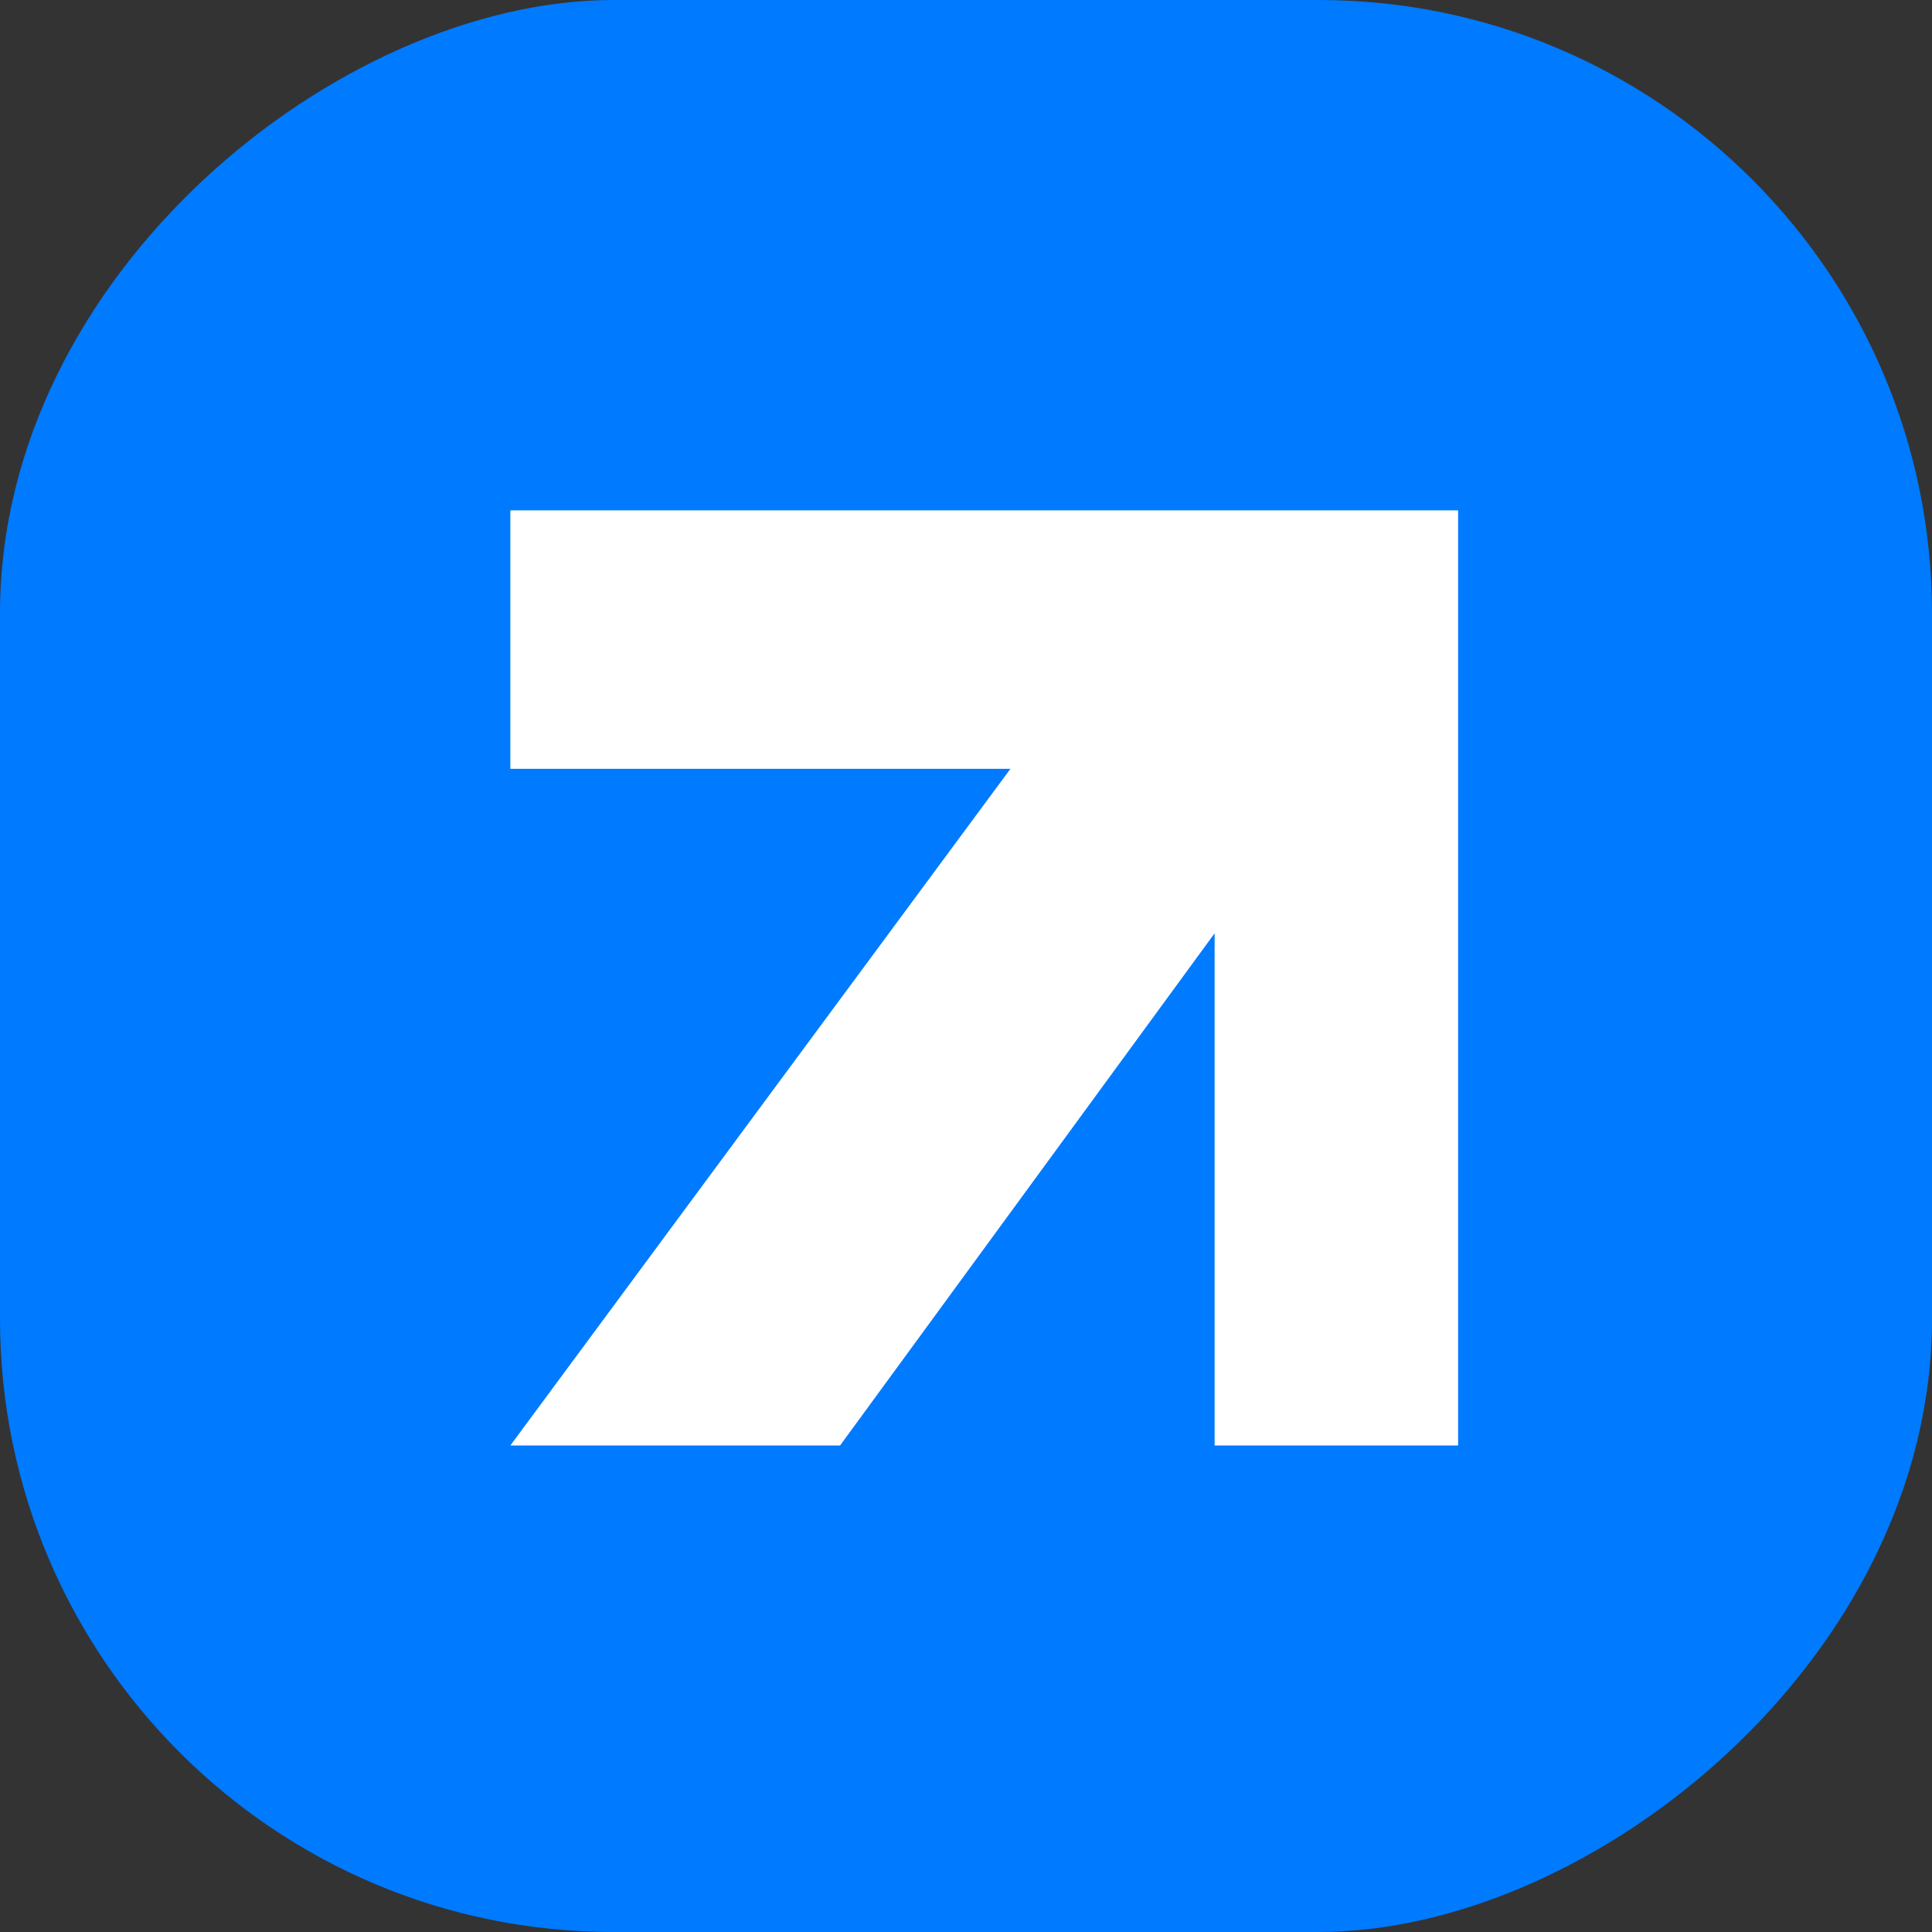 <svg width="32" height="32" viewBox="0 0 32 32" fill="none" xmlns="http://www.w3.org/2000/svg">
<rect x="0" y="0" width="32" height="32" fill="#333333" stroke="none"/>
<rect x="32" width="32" height="32" rx="10.158" transform="rotate(90 32 0)" fill="#007AFF"/>
<path d="M13.914 23.942H8.453L16.736 12.734H8.453V8.453H24.151V23.942H20.118V15.458L13.914 23.942Z" fill="white"/>
</svg>
